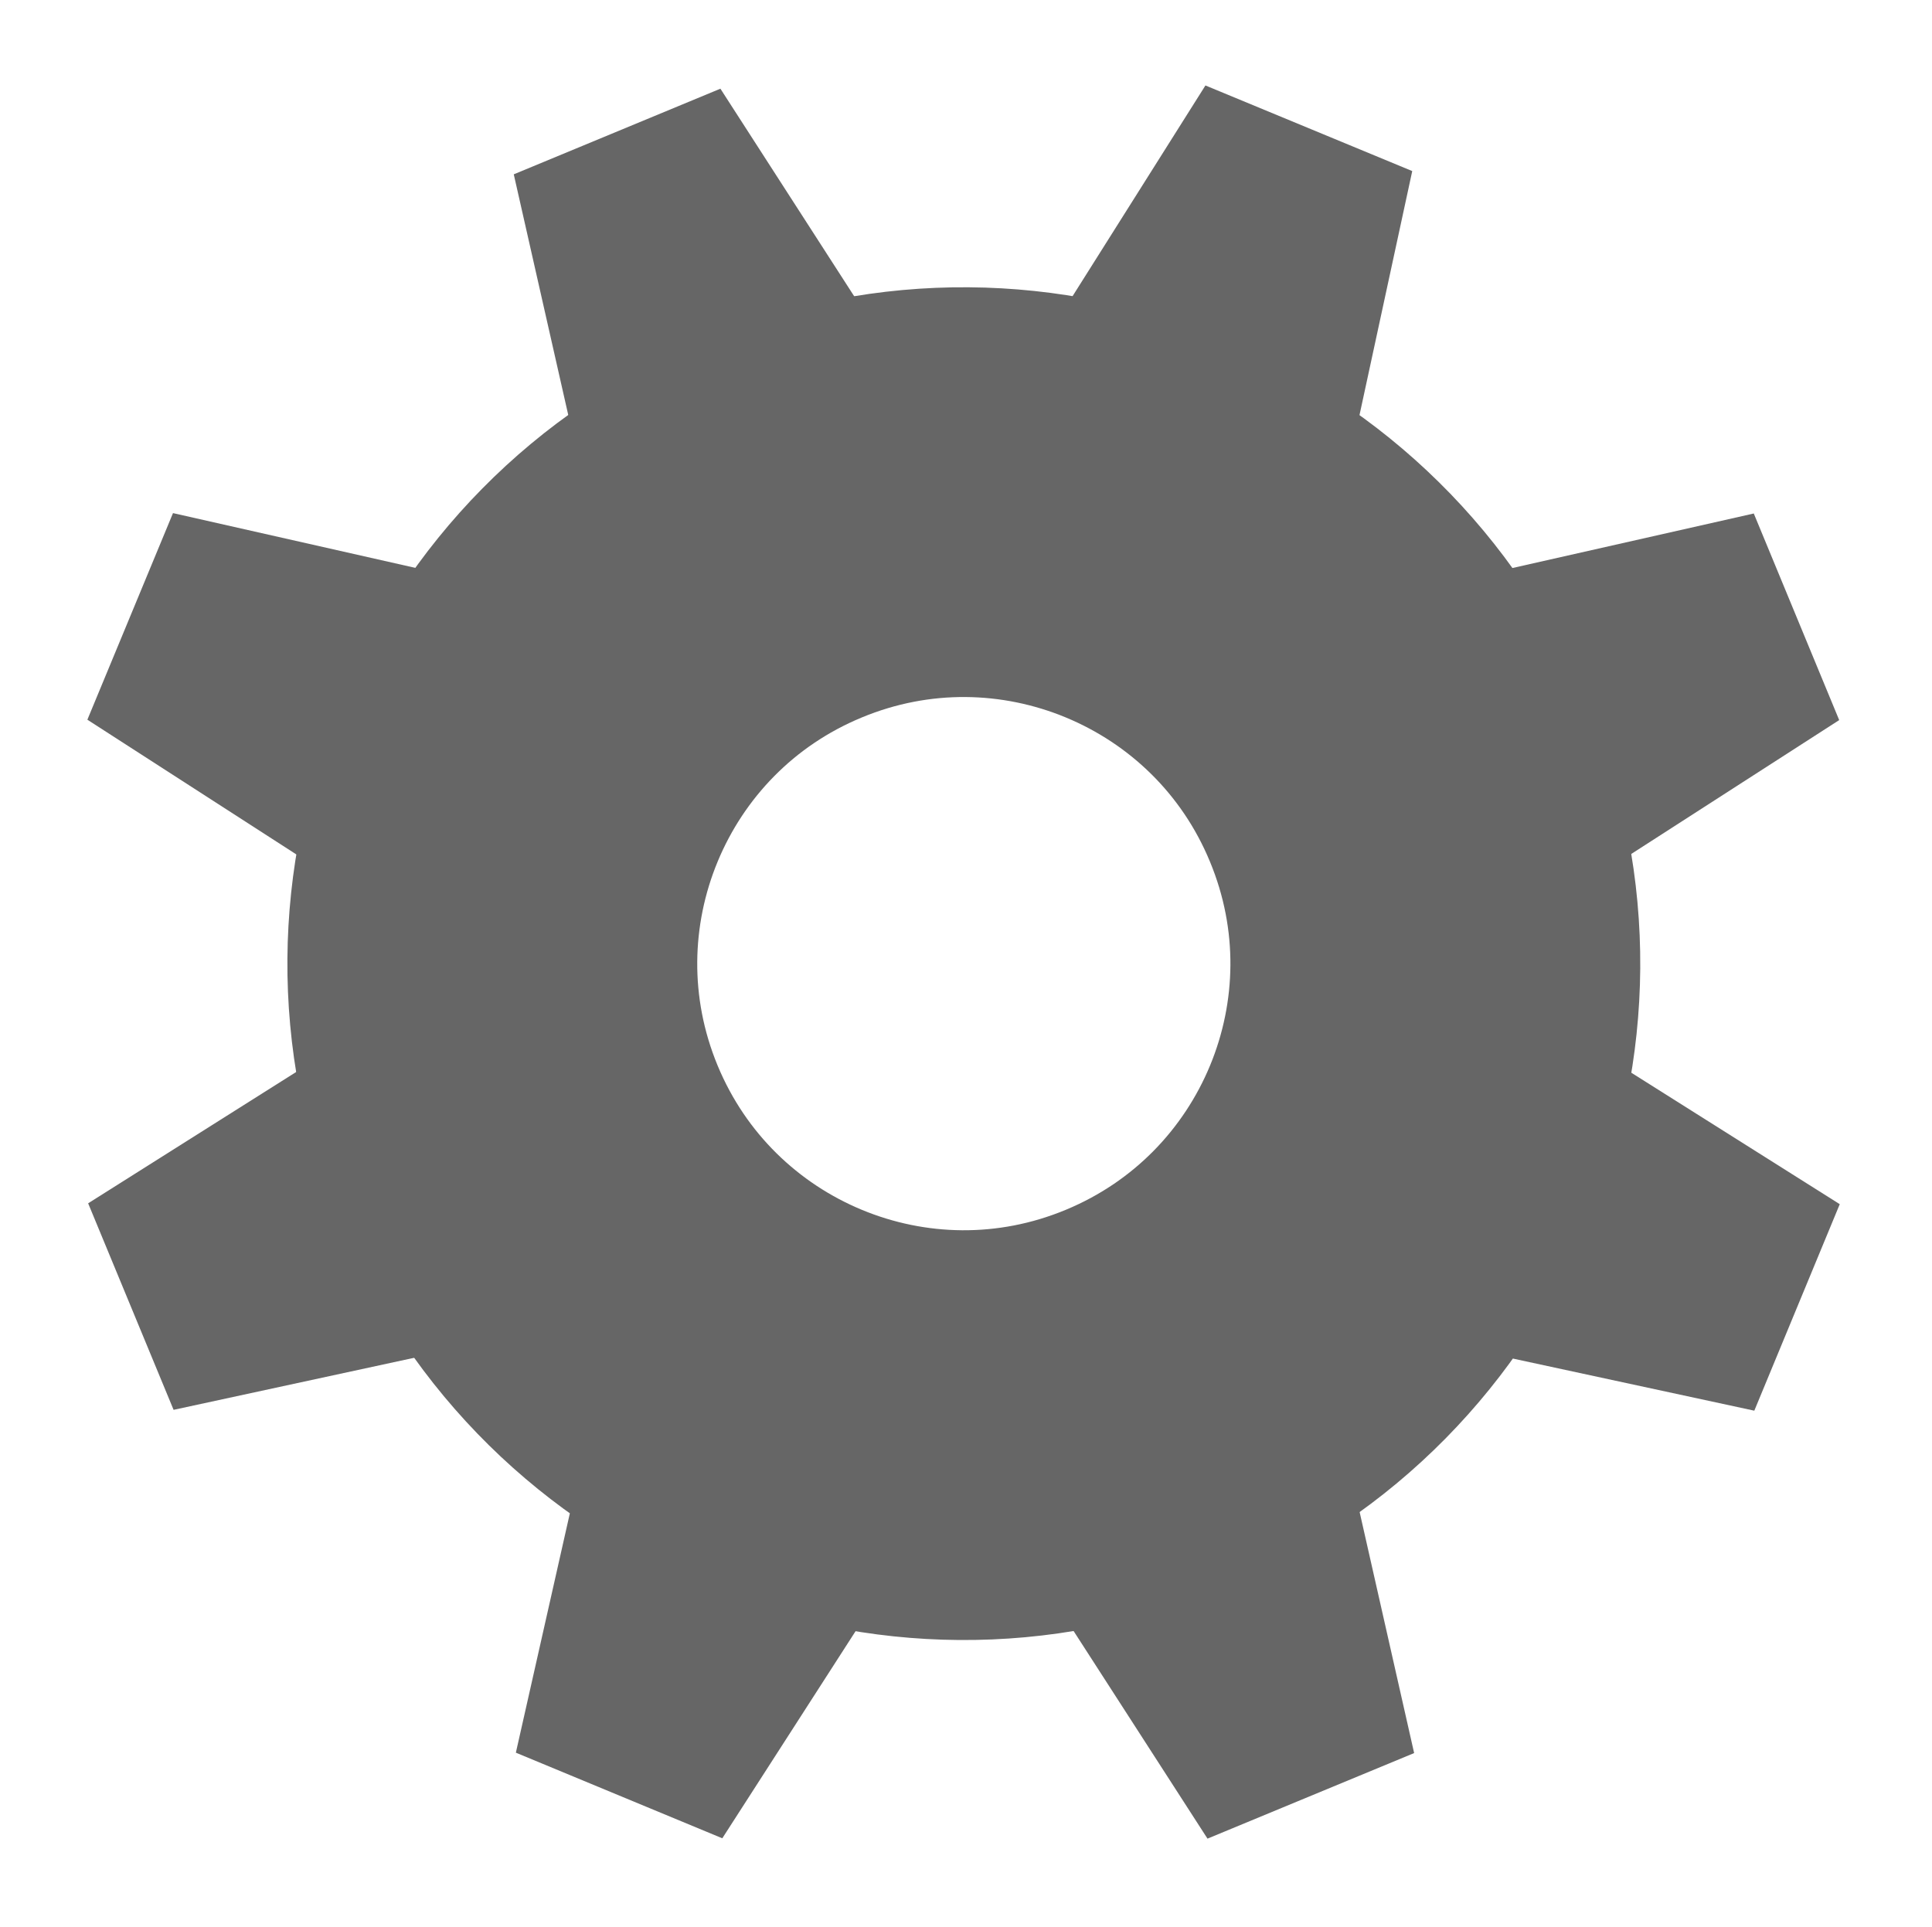 <?xml version="1.0" ?><!-- Generator: Adobe Illustrator 13.0.2, SVG Export Plug-In . SVG Version: 6.00 Build 14948)  --><!DOCTYPE svg  PUBLIC '-//W3C//DTD SVG 1.1//EN'  'http://www.w3.org/Graphics/SVG/1.1/DTD/svg11.dtd'><svg enable-background="new 0 0 55.125 55" height="55px" id="Layer_1" version="1.1" viewBox="0 0 55.125 55" width="55.125px" x="0px" xml:space="preserve" xmlns="http://www.w3.org/2000/svg" xmlns:xlink="http://www.w3.org/1999/xlink" y="0px">
<g>
	<polygon fill="#666666" points="26.891,12.363 17.238,16.369 14.659,4.975 20.555,2.531  "/>
	<polygon fill="#666666" points="42.646,26.88 38.649,17.228 50.04,14.654 52.477,20.55  "/>
	<polygon fill="#666666" points="28.117,42.645 37.775,38.645 40.349,50.029 34.453,52.471  "/>
	<polygon fill="#666666" points="37.824,16.315 28.171,12.309 34.394,2.439 40.295,4.882  "/>
	<polygon fill="#666666" points="38.628,37.791 42.623,28.139 52.493,34.365 50.055,40.258  "/>
	<polygon fill="#666666" points="16.385,37.76 12.391,28.105 2.515,34.34 4.953,40.234  "/>
	<polygon fill="#666666" points="12.319,26.875 16.32,17.216 4.936,14.643 2.493,20.539  "/>
	<polygon fill="#666666" points="26.939,42.623 17.287,38.629 14.719,50.018 20.609,52.461  "/>
	<path d="M39.925,22.352c2.845,6.863-0.412,14.728-7.274,17.574   c-6.867,2.85-14.734-0.418-17.578-7.281c-2.84-6.862,0.418-14.733,7.279-17.572C29.214,12.228,37.086,15.49,39.925,22.352z" fill="none" stroke="#666666" stroke-width="11.694"/>
</g>
</svg>